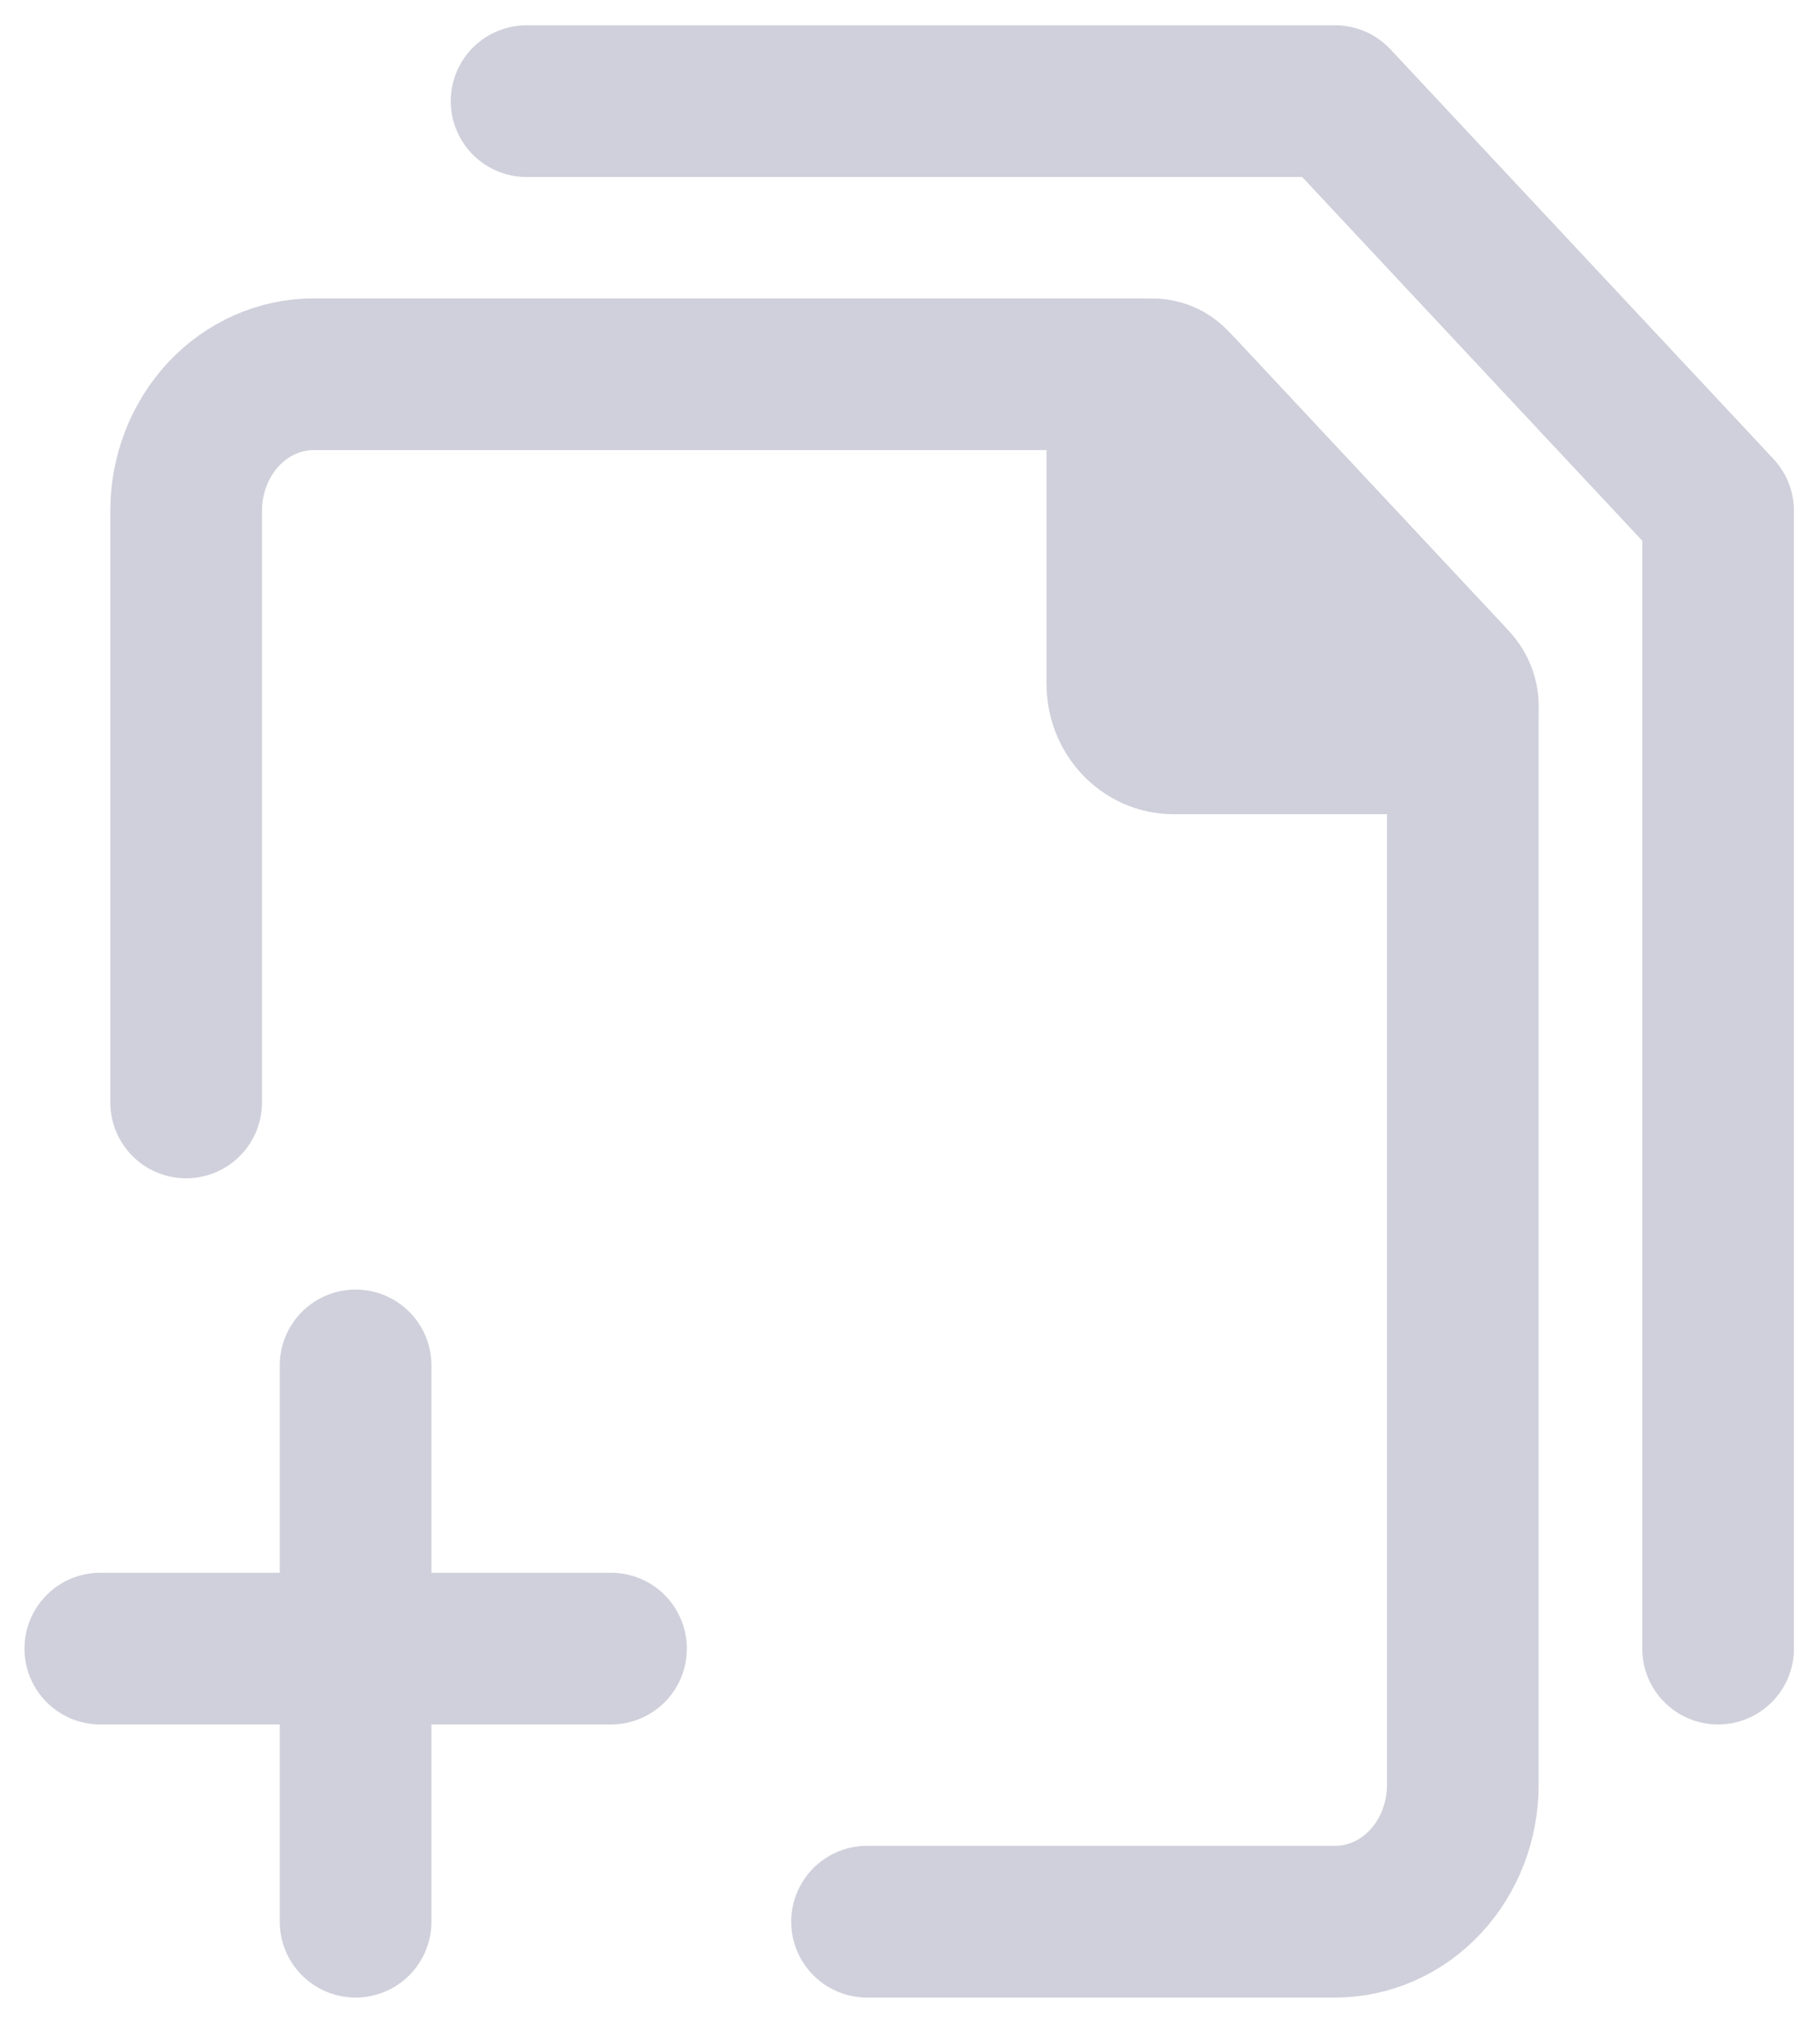 <svg width="18" height="20" viewBox="0 0 18 20" fill="none" xmlns="http://www.w3.org/2000/svg">
<path d="M0.992 16.3H3.517M3.517 16.3H6.043M3.517 16.3V13.5M3.517 16.3V19M5.208 1H13.204L16.992 5.05V16.3" stroke="#CFD0DB" stroke-width="1.5" stroke-linecap="round" stroke-linejoin="round"/>
<path d="M8.575 19H13.204C13.539 19 13.861 18.858 14.097 18.605C14.334 18.351 14.467 18.008 14.467 17.65V7.074C14.467 7.003 14.454 6.933 14.429 6.867C14.403 6.801 14.366 6.742 14.319 6.692L11.669 3.858C11.622 3.808 11.566 3.768 11.505 3.741C11.443 3.714 11.377 3.7 11.31 3.7H3.103C2.769 3.7 2.447 3.842 2.211 4.095C1.974 4.349 1.841 4.692 1.841 5.05V10.9" stroke="#CFD0DB" stroke-width="1.5" stroke-linecap="round" stroke-linejoin="round"/>
<path d="M11.1 6.76V4.019C11.1 3.956 11.118 3.894 11.15 3.842C11.183 3.79 11.23 3.749 11.284 3.725C11.338 3.701 11.398 3.694 11.456 3.707C11.514 3.719 11.567 3.749 11.608 3.794L14.38 6.756C14.421 6.801 14.45 6.858 14.462 6.919C14.474 6.981 14.468 7.045 14.445 7.104C14.423 7.162 14.384 7.212 14.335 7.247C14.286 7.282 14.228 7.3 14.169 7.3H11.605C11.471 7.3 11.343 7.243 11.248 7.142C11.153 7.041 11.1 6.903 11.1 6.76Z" fill="#CFD0DB" stroke="#CFD0DB" stroke-width="1.5" stroke-linecap="round" stroke-linejoin="round"/>
</svg>
